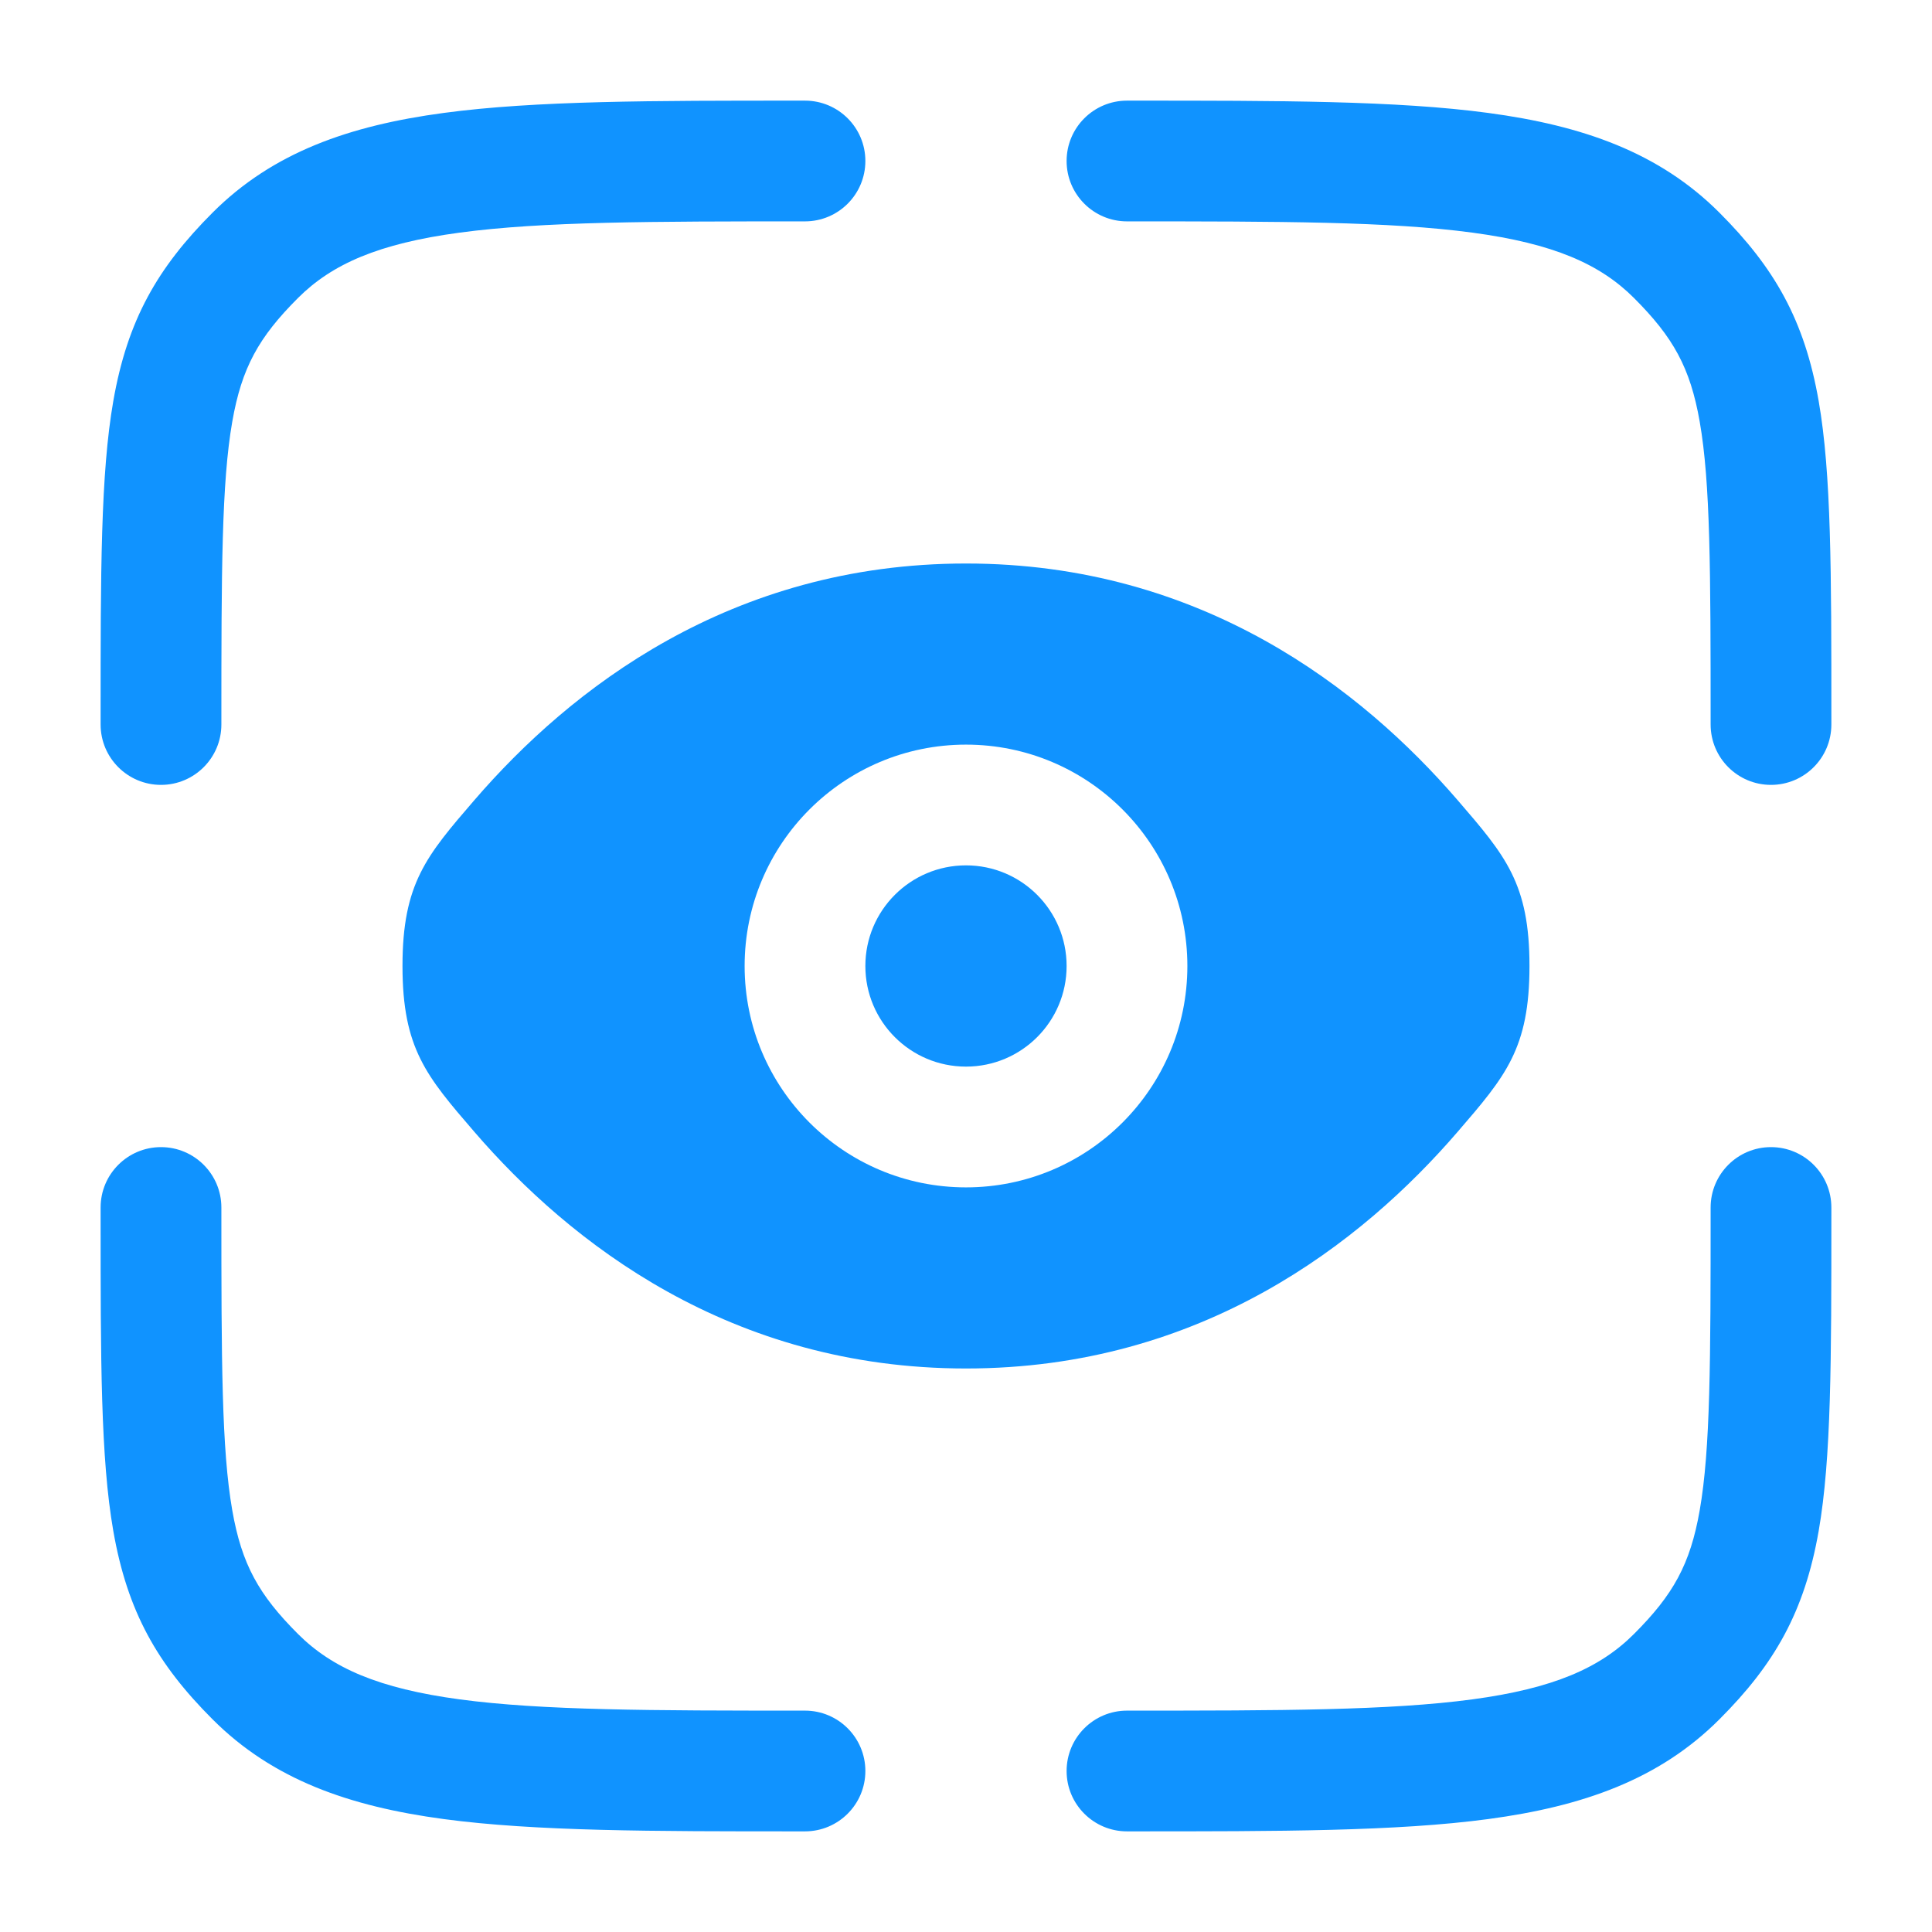 <svg width="67" height="67" viewBox="0 0 67 67" fill="none" xmlns="http://www.w3.org/2000/svg">
<g id="Bold / Security / Eye Scan">
<g id="Vector">
<path d="M39.083 7.677C44.406 7.677 48.188 7.681 51.057 8.067C53.866 8.445 55.484 9.153 56.665 10.334C58.025 11.694 58.617 12.748 58.945 14.628C59.315 16.746 59.323 19.767 59.323 25.125C59.323 26.281 60.26 27.219 61.416 27.219C62.573 27.219 63.51 26.281 63.51 25.125L63.51 24.856C63.51 19.833 63.51 16.431 63.07 13.908C62.58 11.101 61.537 9.284 59.626 7.373C57.537 5.284 54.888 4.357 51.615 3.917C48.435 3.489 44.371 3.489 39.241 3.49H39.083C37.927 3.49 36.989 4.427 36.989 5.583C36.989 6.74 37.927 7.677 39.083 7.677Z" fill="#1093FF"/>
<path d="M5.583 39.781C6.739 39.781 7.677 40.719 7.677 41.875C7.677 47.232 7.685 50.254 8.054 52.372C8.382 54.251 8.974 55.306 10.334 56.665C11.516 57.847 13.134 58.555 15.943 58.933C18.811 59.318 22.593 59.323 27.916 59.323C29.073 59.323 30.01 60.26 30.01 61.417C30.01 62.573 29.073 63.51 27.916 63.51H27.759C22.628 63.51 18.565 63.51 15.384 63.083C12.111 62.643 9.462 61.716 7.373 59.626C5.462 57.716 4.419 55.898 3.929 53.092C3.489 50.569 3.489 47.167 3.489 42.144L3.489 41.875C3.489 40.719 4.427 39.781 5.583 39.781Z" fill="#1093FF"/>
<path d="M61.416 39.781C62.573 39.781 63.51 40.719 63.51 41.875L63.51 42.144C63.51 47.166 63.51 50.569 63.07 53.092C62.58 55.898 61.537 57.716 59.626 59.626C57.537 61.716 54.888 62.643 51.615 63.083C48.435 63.51 44.371 63.51 39.24 63.51H39.083C37.927 63.51 36.989 62.573 36.989 61.417C36.989 60.26 37.927 59.323 39.083 59.323C44.406 59.323 48.188 59.318 51.057 58.933C53.866 58.555 55.484 57.847 56.665 56.665C58.025 55.306 58.617 54.251 58.945 52.372C59.315 50.254 59.323 47.232 59.323 41.875C59.323 40.719 60.26 39.781 61.416 39.781Z" fill="#1093FF"/>
<path d="M27.759 3.49H27.916C29.073 3.49 30.01 4.427 30.01 5.583C30.01 6.74 29.073 7.677 27.916 7.677C22.593 7.677 18.811 7.681 15.943 8.067C13.134 8.445 11.516 9.153 10.334 10.334C8.974 11.694 8.382 12.748 8.054 14.628C7.685 16.746 7.677 19.767 7.677 25.125C7.677 26.281 6.739 27.219 5.583 27.219C4.427 27.219 3.489 26.281 3.489 25.125L3.489 24.856C3.489 19.833 3.489 16.431 3.929 13.908C4.419 11.101 5.462 9.284 7.373 7.373C9.462 5.284 12.111 4.357 15.384 3.917C18.565 3.489 22.628 3.489 27.759 3.49Z" fill="#1093FF"/>
<path d="M33.5 30.01C31.572 30.01 30.01 31.573 30.01 33.5C30.01 35.427 31.572 36.989 33.5 36.989C35.427 36.989 36.989 35.427 36.989 33.5C36.989 31.573 35.427 30.01 33.5 30.01Z" fill="#1093FF"/>
<path fill-rule="evenodd" clip-rule="evenodd" d="M16.449 39.25C14.789 37.324 13.958 36.36 13.958 33.5C13.958 30.64 14.789 29.676 16.449 27.75C19.766 23.903 25.328 19.542 33.5 19.542C41.672 19.542 47.234 23.903 50.55 27.75C52.211 29.676 53.041 30.64 53.041 33.5C53.041 36.36 52.211 37.324 50.55 39.25C47.234 43.097 41.672 47.458 33.5 47.458C25.328 47.458 19.766 43.097 16.449 39.25ZM25.823 33.5C25.823 29.26 29.26 25.823 33.5 25.823C37.74 25.823 41.177 29.26 41.177 33.5C41.177 37.74 37.74 41.177 33.5 41.177C29.26 41.177 25.823 37.74 25.823 33.5Z" fill="#1093FF"/>
</g>
</g>
</svg>
